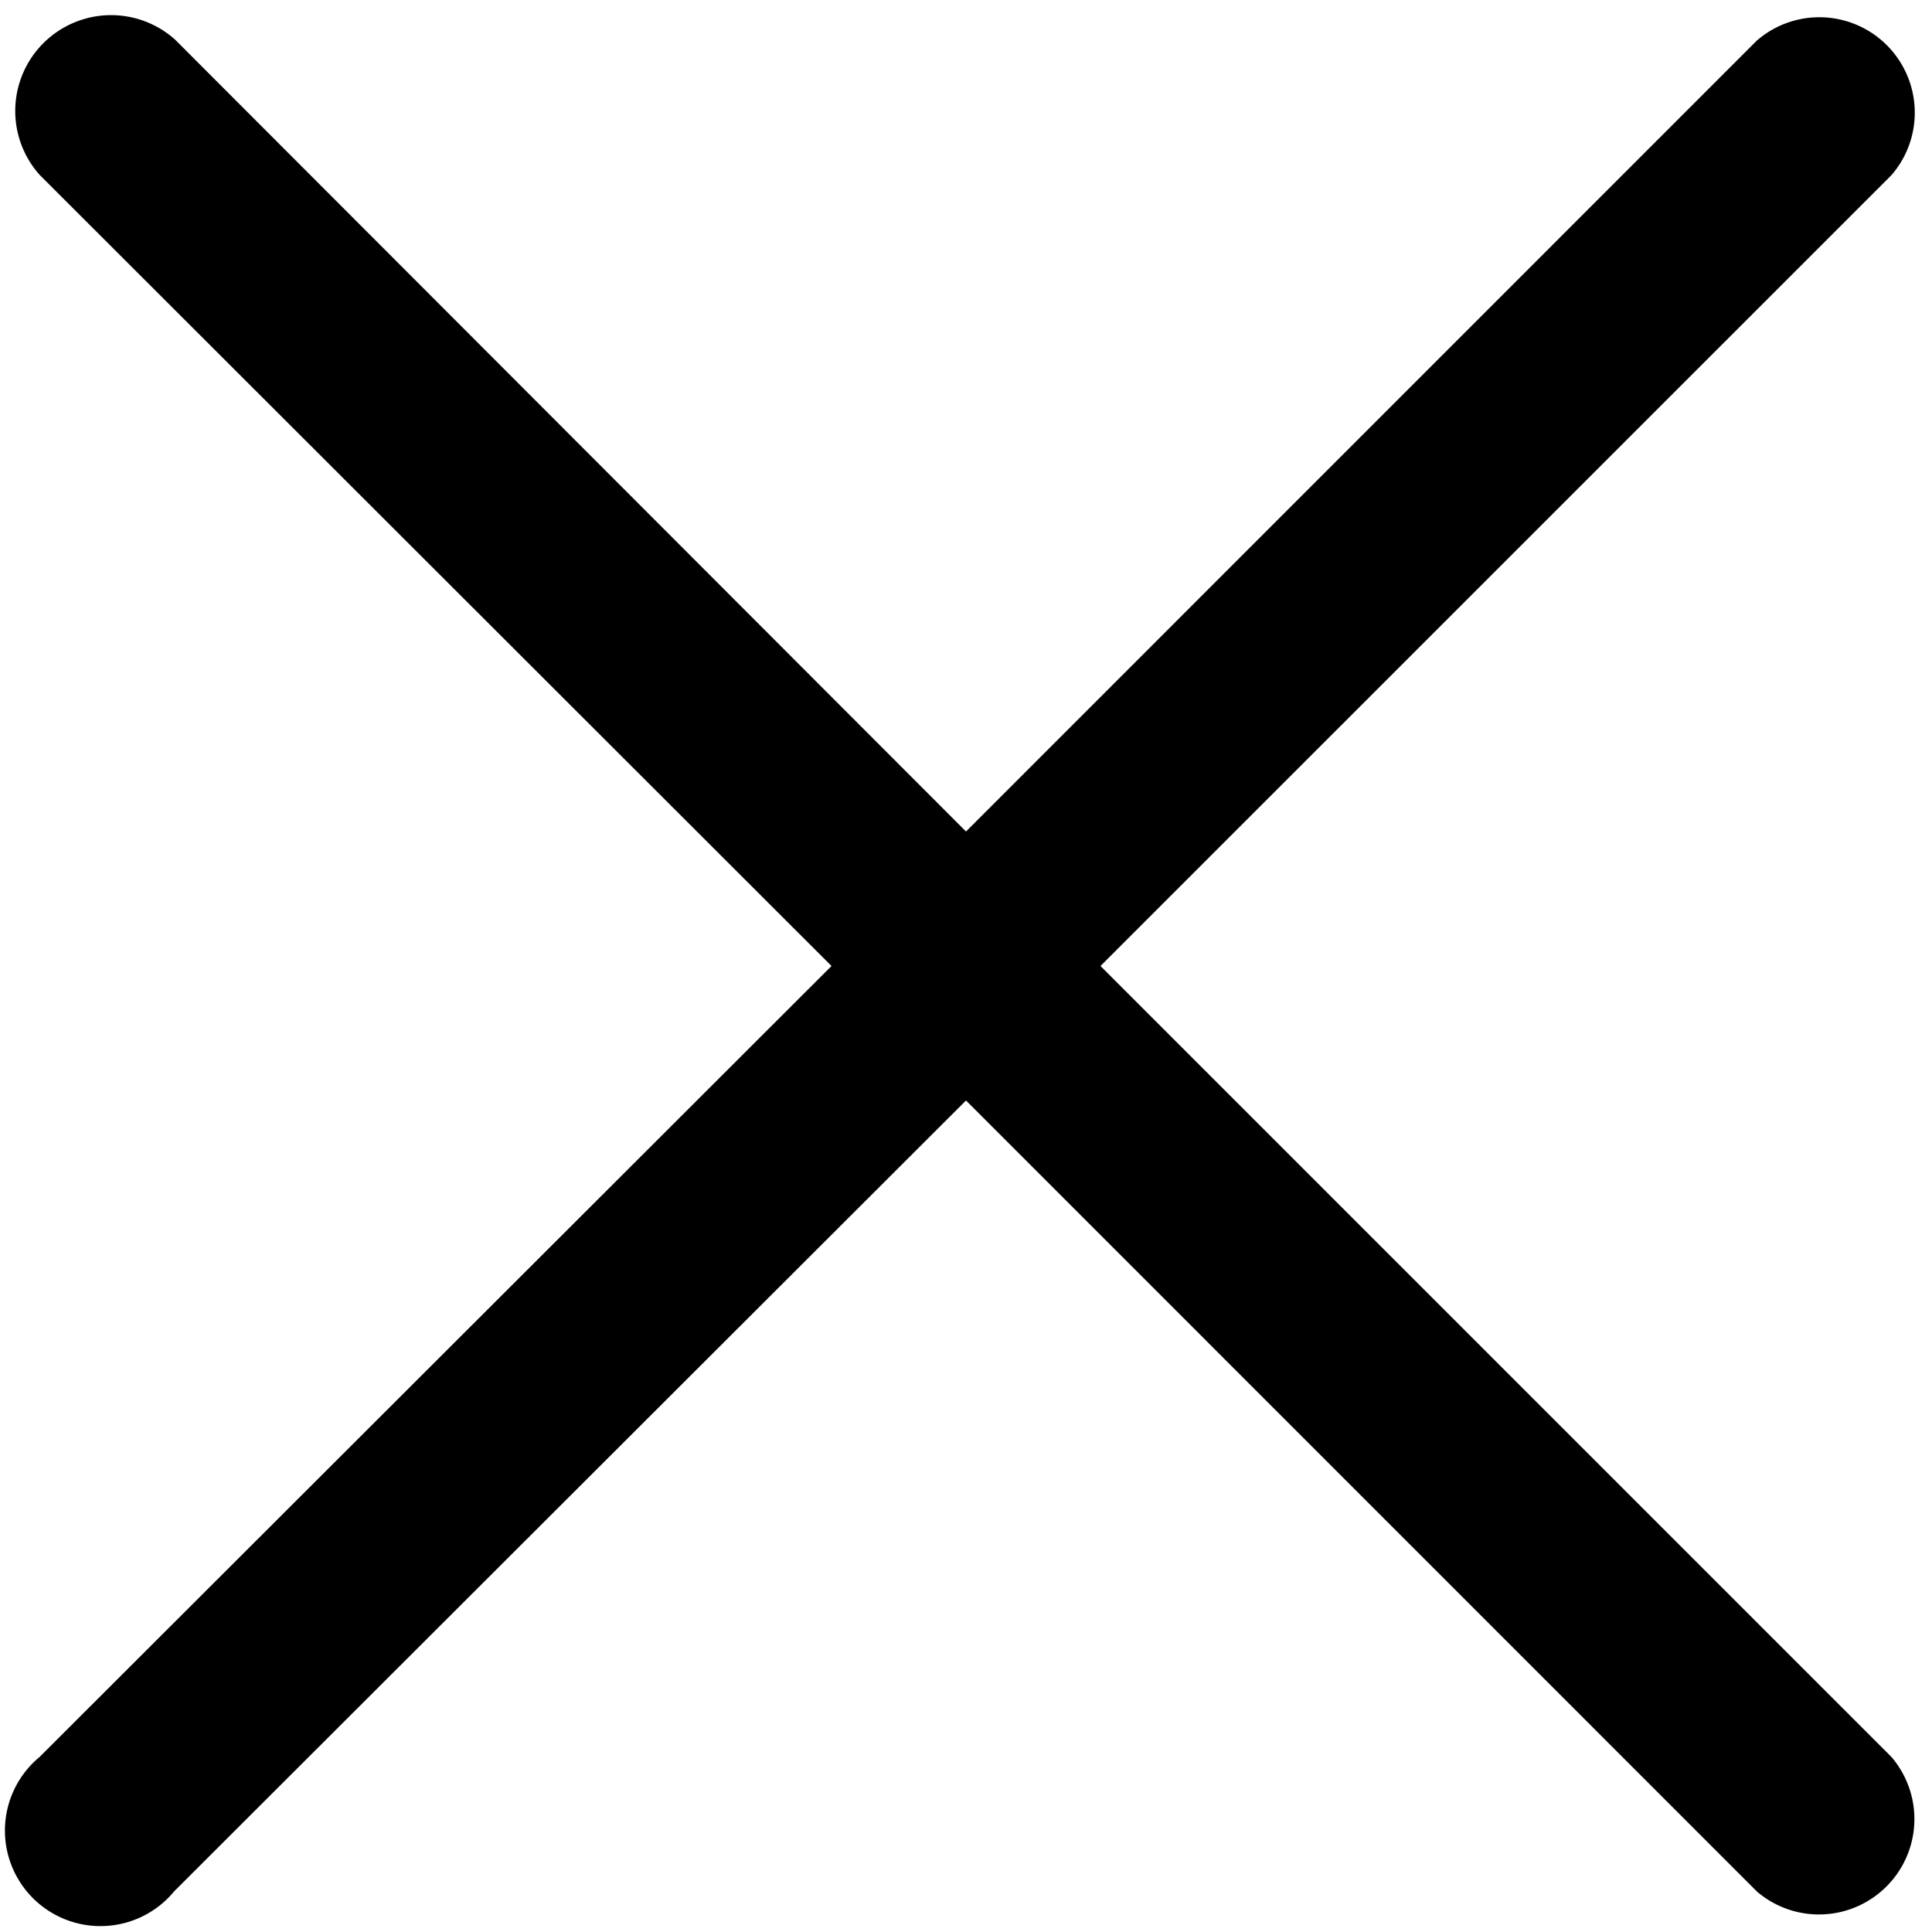 <svg width="18" height="18" xmlns="http://www.w3.org/2000/svg"><path d="m10.253 9 7.37-7.369A.889.889 0 0 0 16.368.378L9 7.747 1.631.369A.893.893 0 0 0 .37 1.63L7.747 9 .369 16.369a.89.89 0 1 0 1.253 1.253L9 10.253l7.369 7.37a.889.889 0 0 0 1.253-1.254L10.253 9Z" /></svg>